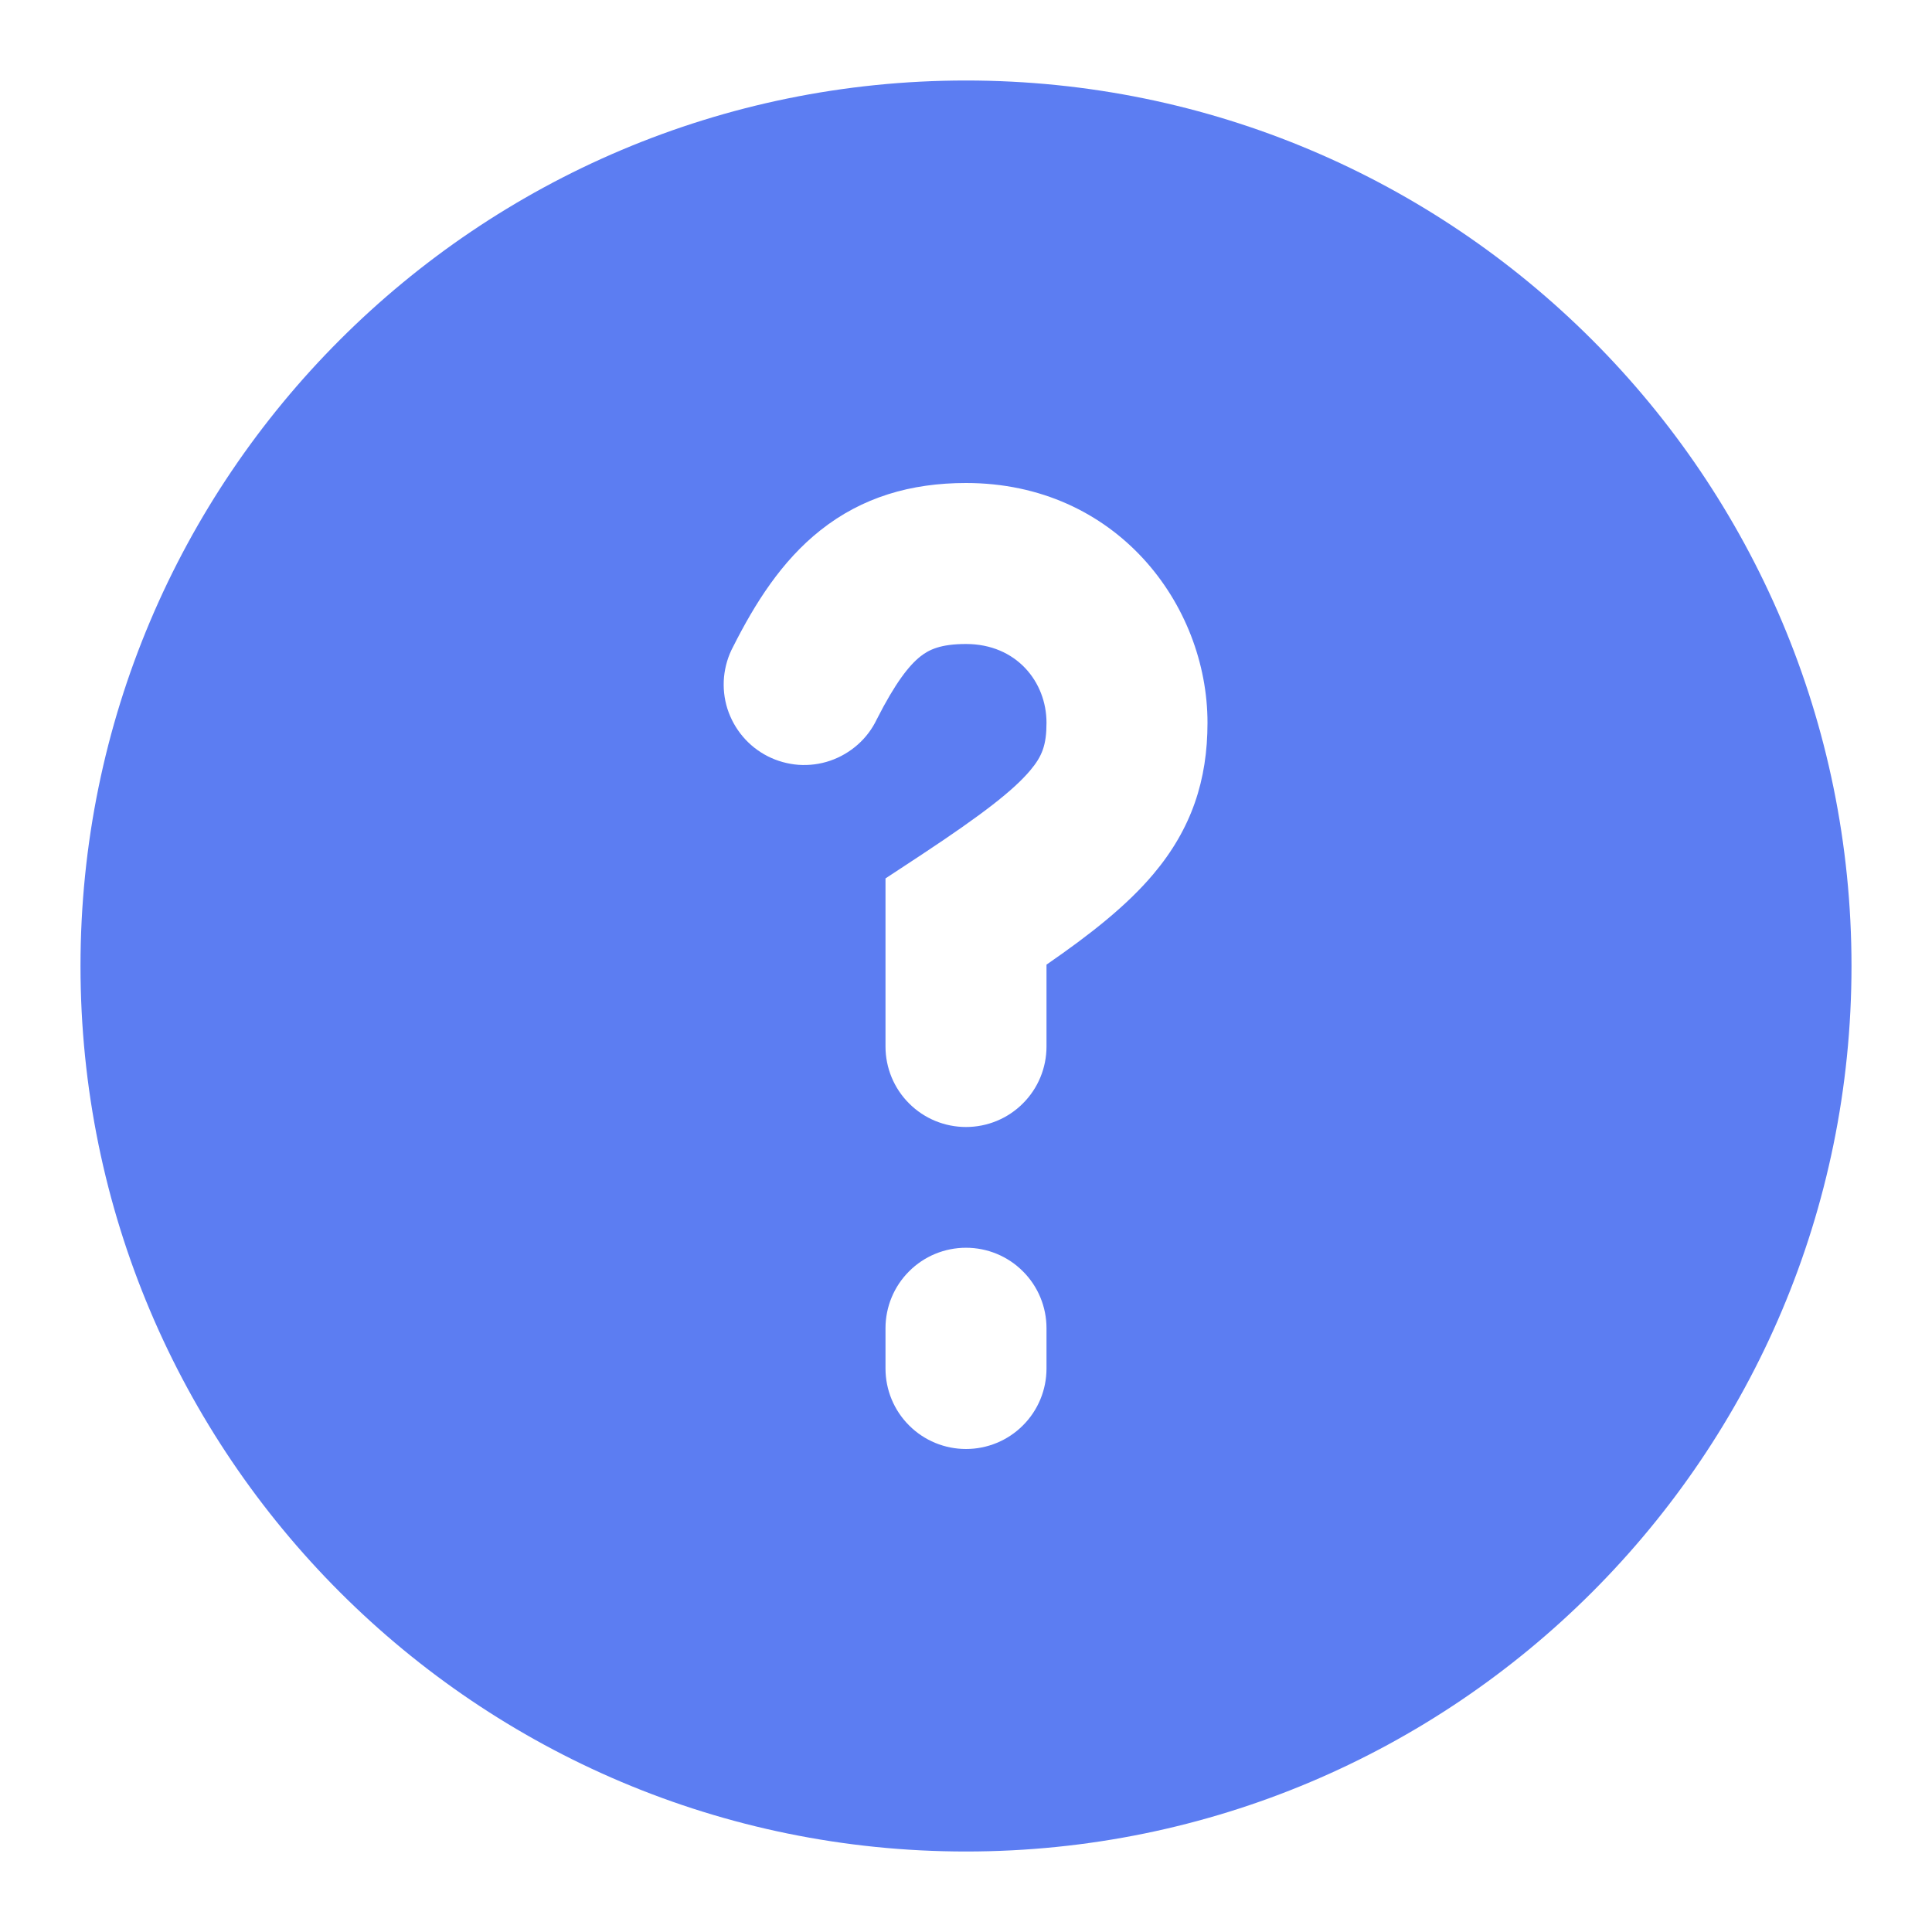 <svg width="24" height="24" viewBox="0 0 24 24" fill="none" xmlns="http://www.w3.org/2000/svg">
<path fill-rule="evenodd" clip-rule="evenodd" d="M12 1C5.925 1 1 5.925 1 12C1 18.075 5.925 23 12 23C18.075 23 23 18.075 23 12C23 5.925 18.075 1 12 1ZM10.892 8.935C11.122 8.482 11.292 8.267 11.433 8.155C11.539 8.071 11.683 8 12 8C12.625 8 13 8.47 13 8.978C13 9.256 12.946 9.394 12.798 9.57C12.591 9.816 12.208 10.115 11.45 10.616L11 10.912V13C11 13.265 11.105 13.52 11.293 13.707C11.48 13.895 11.735 14 12 14C12.265 14 12.52 13.895 12.707 13.707C12.895 13.52 13 13.265 13 13V11.983C13.542 11.609 13.997 11.251 14.327 10.859C14.804 10.293 15 9.689 15 8.978C15 7.508 13.867 6 12 6C11.316 6 10.711 6.176 10.192 6.587C9.708 6.97 9.378 7.497 9.108 8.032C9.045 8.149 9.007 8.278 8.994 8.411C8.982 8.543 8.996 8.677 9.036 8.804C9.077 8.931 9.142 9.049 9.228 9.15C9.314 9.252 9.42 9.335 9.538 9.395C9.657 9.455 9.787 9.491 9.92 9.501C10.053 9.51 10.186 9.493 10.312 9.45C10.438 9.407 10.554 9.339 10.654 9.251C10.754 9.163 10.835 9.055 10.892 8.935ZM13 16.5C13 16.235 12.895 15.98 12.707 15.793C12.52 15.605 12.265 15.5 12 15.5C11.735 15.5 11.48 15.605 11.293 15.793C11.105 15.98 11 16.235 11 16.5V17C11 17.265 11.105 17.52 11.293 17.707C11.48 17.895 11.735 18 12 18C12.265 18 12.52 17.895 12.707 17.707C12.895 17.52 13 17.265 13 17V16.5Z" fill="#5C7DF2"/>
</svg>
